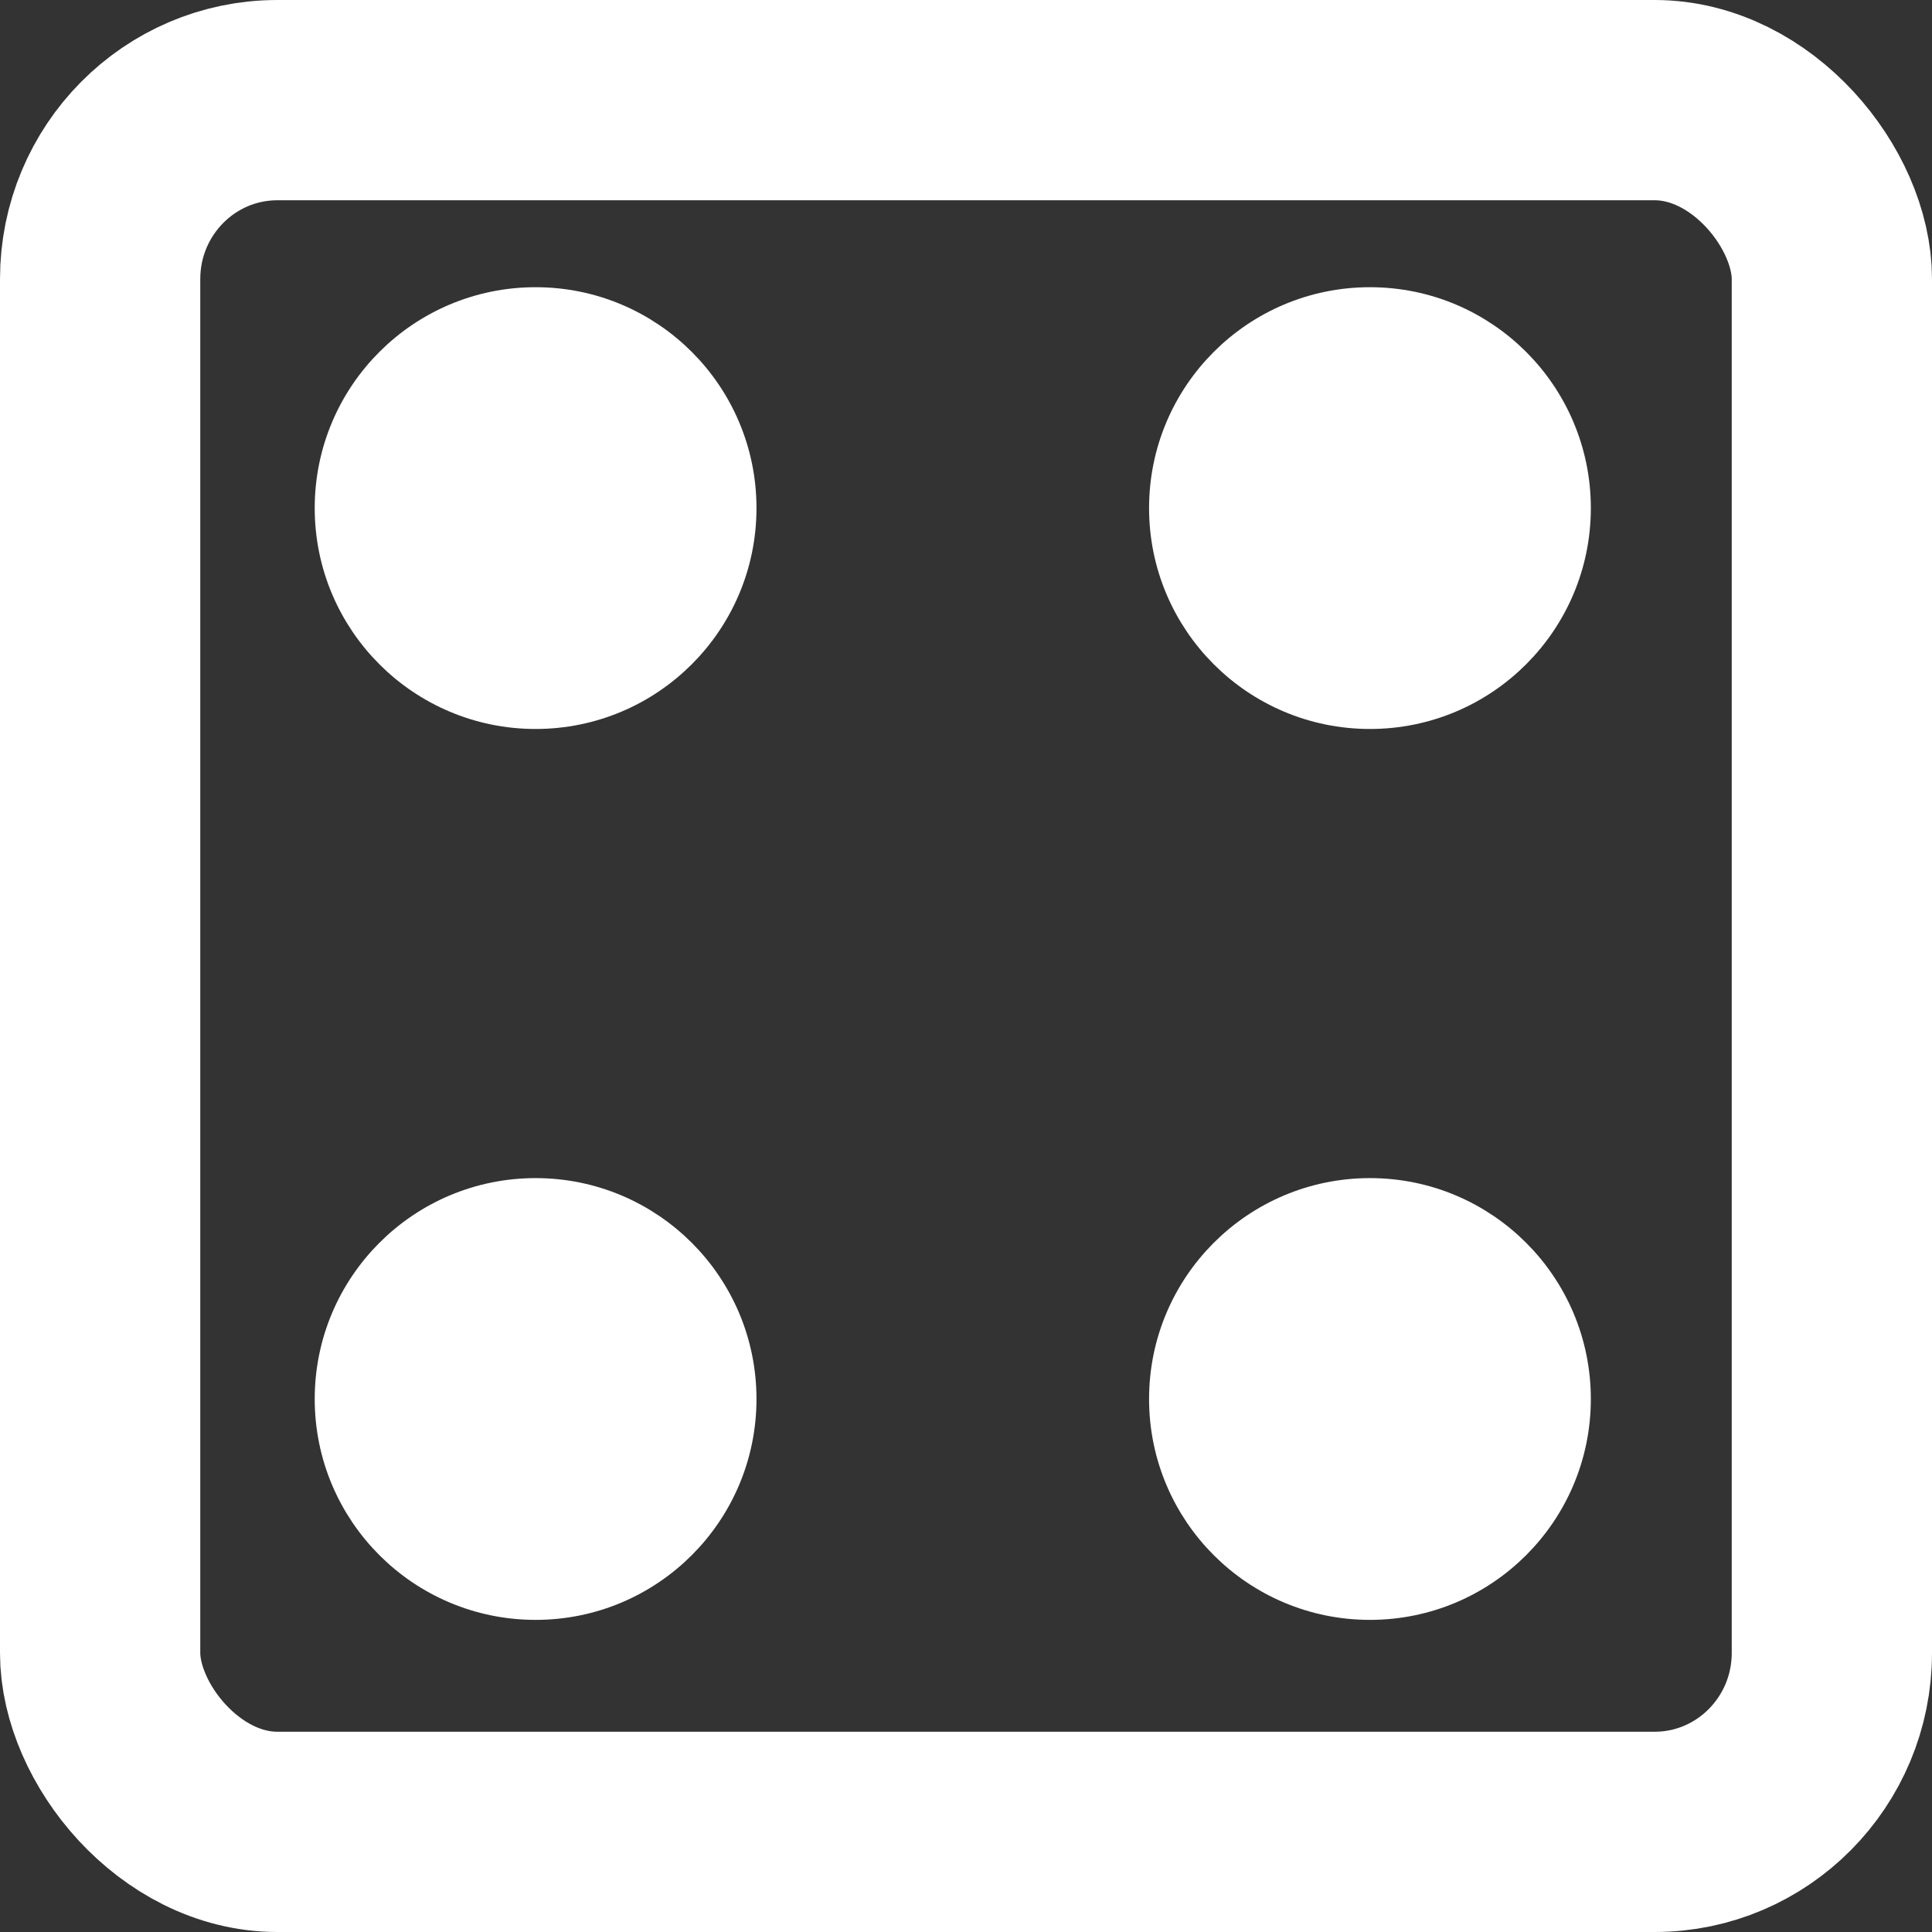 <?xml version="1.0" encoding="UTF-8" standalone="no"?>
<!-- Created with Inkscape (http://www.inkscape.org/) -->

<svg
   width="32.8mm"
   height="32.8mm"
   viewBox="0 0 32.8 32.8"
   version="1.1"
   id="svg1"
   inkscape:export-batch-path="C:\Users\terlo\OneDrive\University\Assignments\Quantum Engineering\QuantumEngineering\UI figures"
   inkscape:export-batch-name="batch"
   xmlns:inkscape="http://www.inkscape.org/namespaces/inkscape"
   xmlns:sodipodi="http://sodipodi.sourceforge.net/DTD/sodipodi-0.dtd"
   xmlns="http://www.w3.org/2000/svg"
   xmlns:svg="http://www.w3.org/2000/svg">
  <rect x="0" y="0" width="32.8" height="32.8" fill="#333333" stroke="none"/>
  <sodipodi:namedview
     id="namedview1"
     pagecolor="#ffffff"
     bordercolor="#ffffff"
     borderopacity="0.25"
     inkscape:showpageshadow="2"
     inkscape:pageopacity="0.0"
     inkscape:pagecheckerboard="0"
     inkscape:deskcolor="#d1d1d1"
     inkscape:document-units="mm"
     inkscape:zoom="0.51654111"
     inkscape:cx="151.00444"
     inkscape:cy="60.014585"
     inkscape:window-width="3200"
     inkscape:window-height="1711"
     inkscape:window-x="1911"
     inkscape:window-y="1"
     inkscape:window-maximized="1"
     inkscape:current-layer="layer1">
    <inkscape:page
       x="0"
       y="0"
       width="32.8"
       height="32.8"
       id="page6"
       margin="0"
       bleed="0" />
  </sodipodi:namedview>
  <defs
     id="defs1" />
  <g
     inkscape:label="Layer 1"
     inkscape:groupmode="layer"
     id="layer1"
     transform="translate(-126.969,-13.182)">
    <rect
       style="fill:none;fill-opacity:1;stroke:#ffffff;stroke-width:3.4;stroke-linejoin:round;stroke-dasharray:none;stroke-opacity:1"
       id="rect1-8-1-1"
       width="29.4"
       height="29.4"
       x="128.669"
       y="14.882"
       ry="3.038"
       rx="3.009" />
    <ellipse
       style="fill:#ffffff;fill-opacity:1;stroke:#ffffff;stroke-width:0.6;stroke-linejoin:round;stroke-opacity:1"
       id="path1-8-52-6"
       cx="136.062"
       cy="21.808"
       rx="3.45"
       ry="3.45" />
    <ellipse
       style="fill:#ffffff;fill-opacity:1;stroke:#ffffff;stroke-width:0.6;stroke-linejoin:round;stroke-opacity:1"
       id="path1-8-5-7-8"
       cx="136.062"
       cy="36.933"
       rx="3.45"
       ry="3.45" />
    <ellipse
       style="fill:#ffffff;fill-opacity:1;stroke:#ffffff;stroke-width:0.6;stroke-linejoin:round;stroke-opacity:1"
       id="path1-8-5-7-2-5"
       cx="150.227"
       cy="21.808"
       rx="3.45"
       ry="3.45" />
    <ellipse
       style="fill:#ffffff;fill-opacity:1;stroke:#ffffff;stroke-width:0.6;stroke-linejoin:round;stroke-opacity:1"
       id="path1-8-5-7-2-5-8"
       cx="150.227"
       cy="36.933"
       rx="3.45"
       ry="3.45" />
  </g>
</svg>
